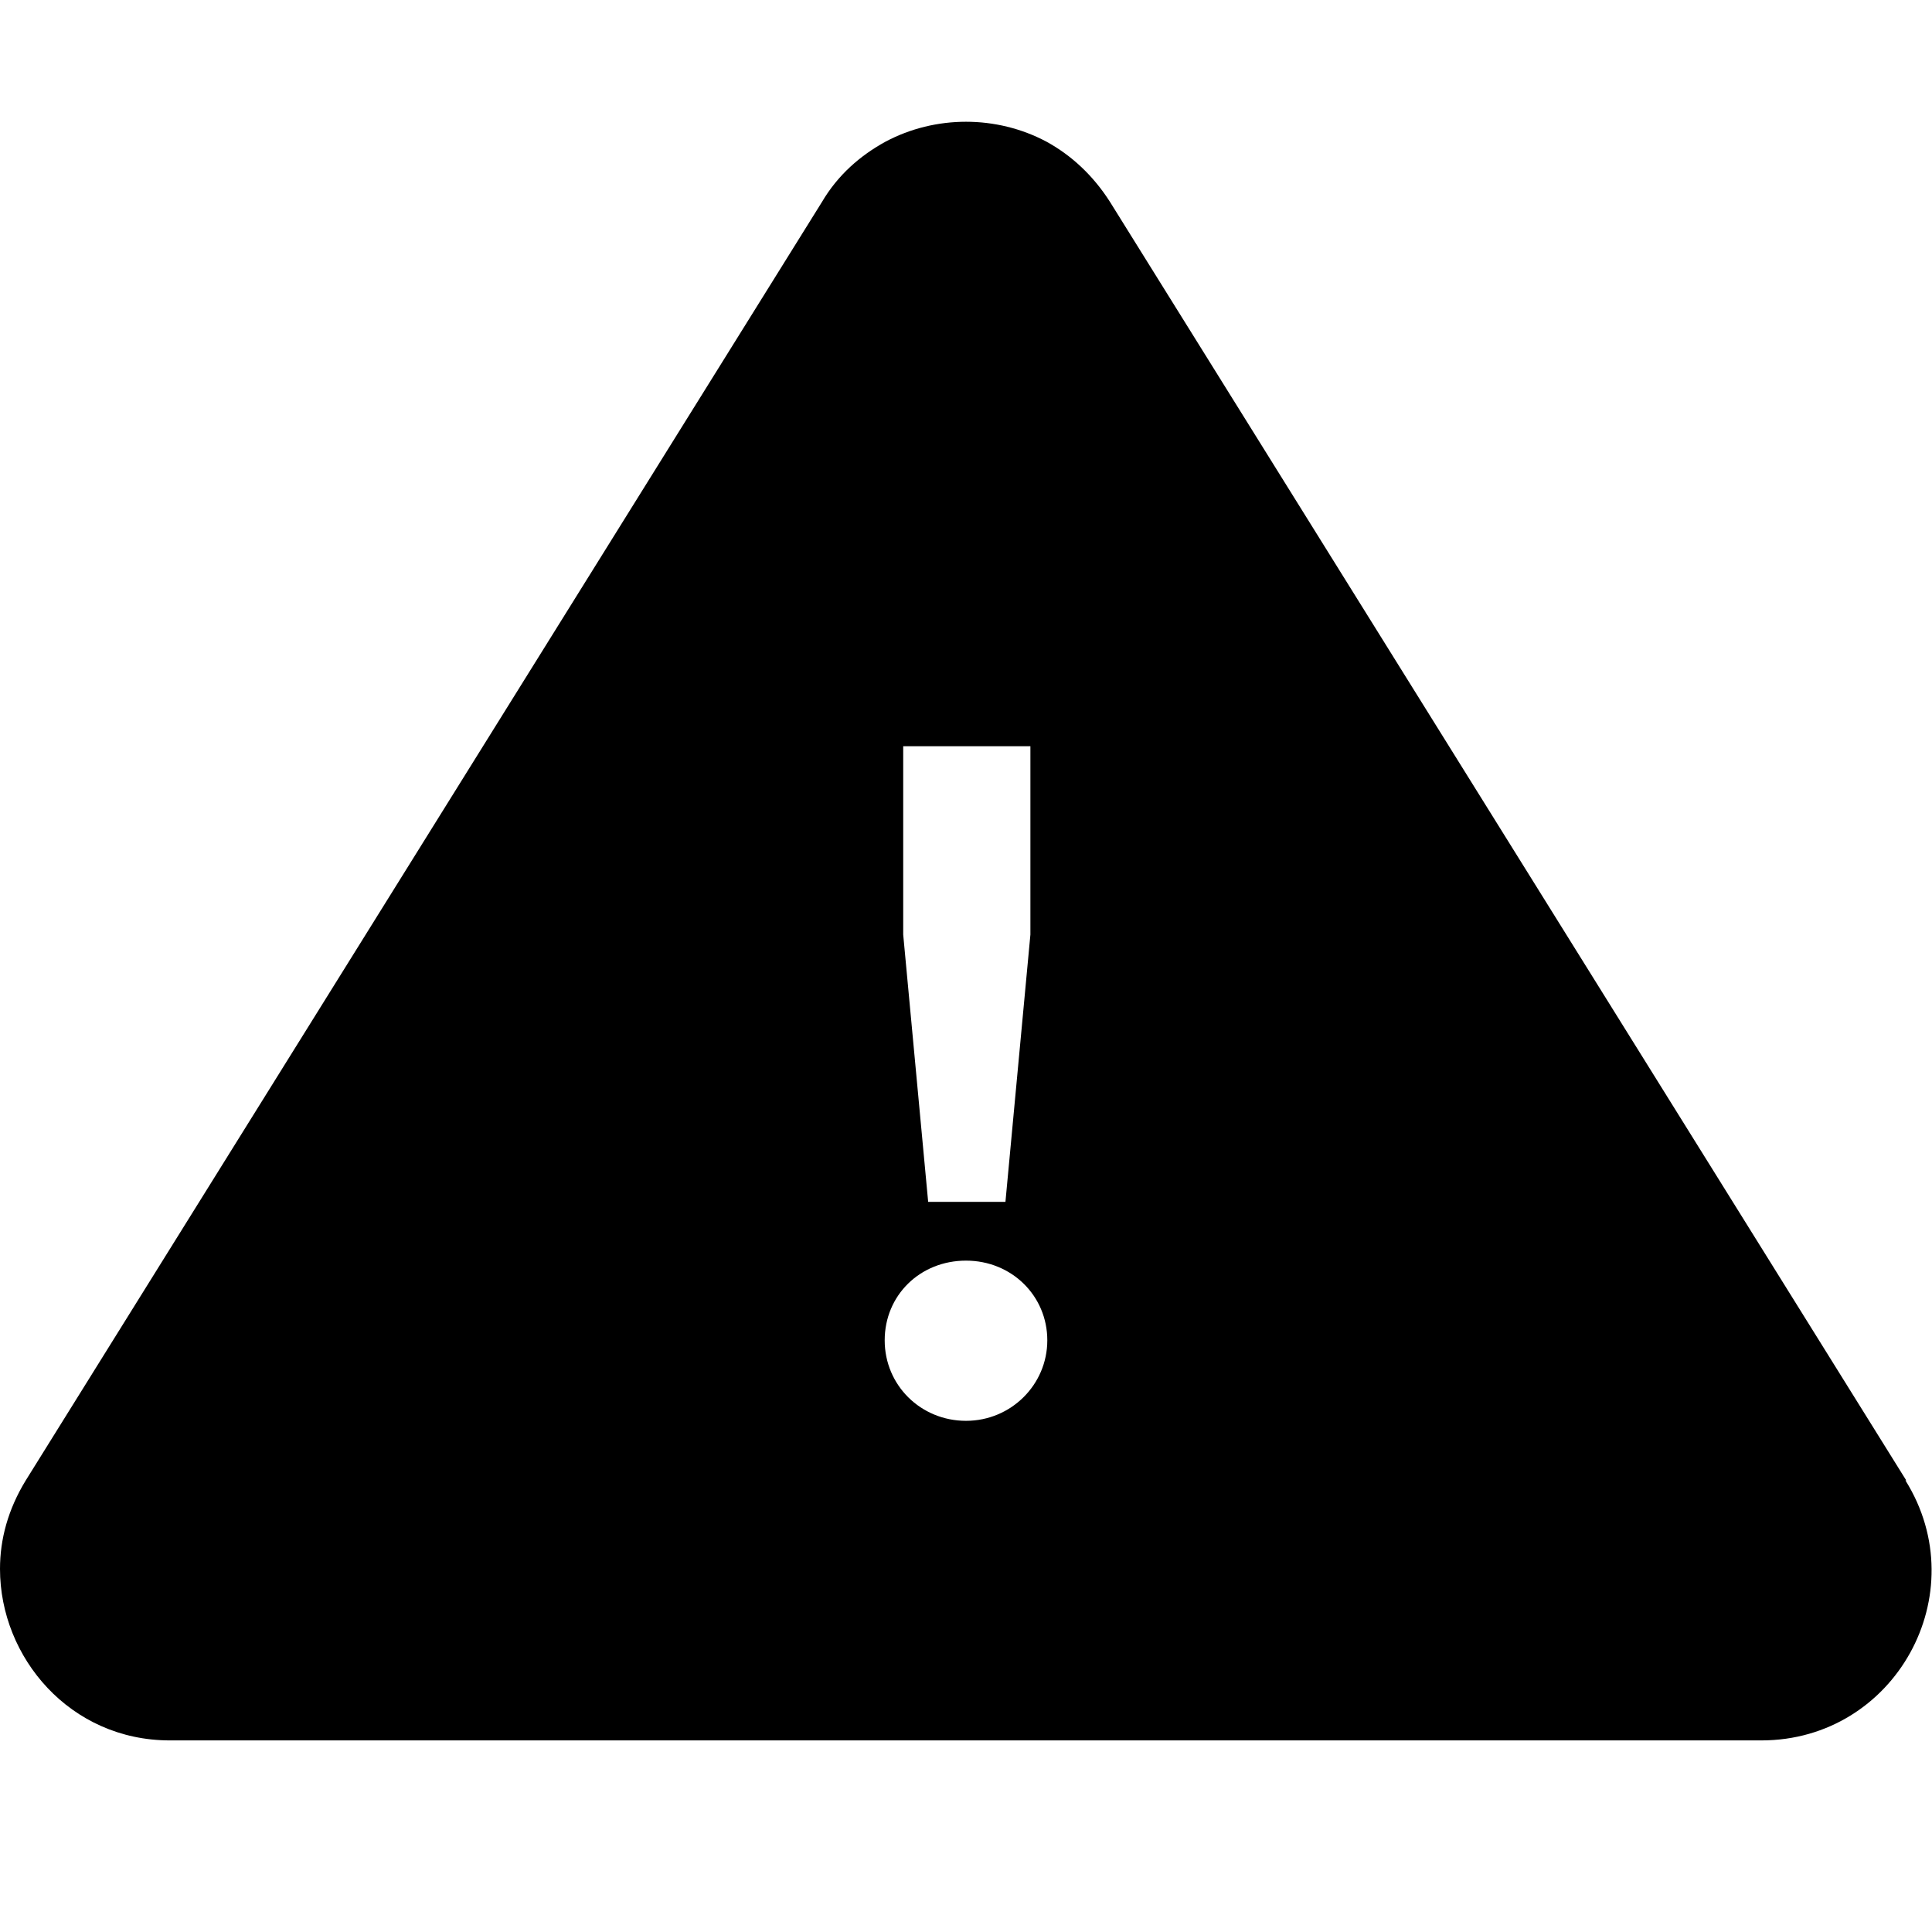 <svg viewBox="0 0 24 24" xmlns="http://www.w3.org/2000/svg">
  <path d="M23.68 18.39 13.79 2.51c-.21-.33-.48-.58-.79-.75-.62-.33-1.38-.33-2 0-.31.17-.59.41-.79.75L.32 18.39c-.22.36-.32.73-.32 1.1 0 1.1.87 2.13 2.11 2.13h19.77c1.66 0 2.67-1.82 1.79-3.23ZM11.21 9.27h1.59v2.34l-.31 3.32h-.96l-.31-3.32V9.27Zm.79 8.38c-.56 0-1.01-.44-1.01-1s.44-.99 1.01-.99 1.01.44 1.01.99-.45 1-1.01 1"/>
</svg>
